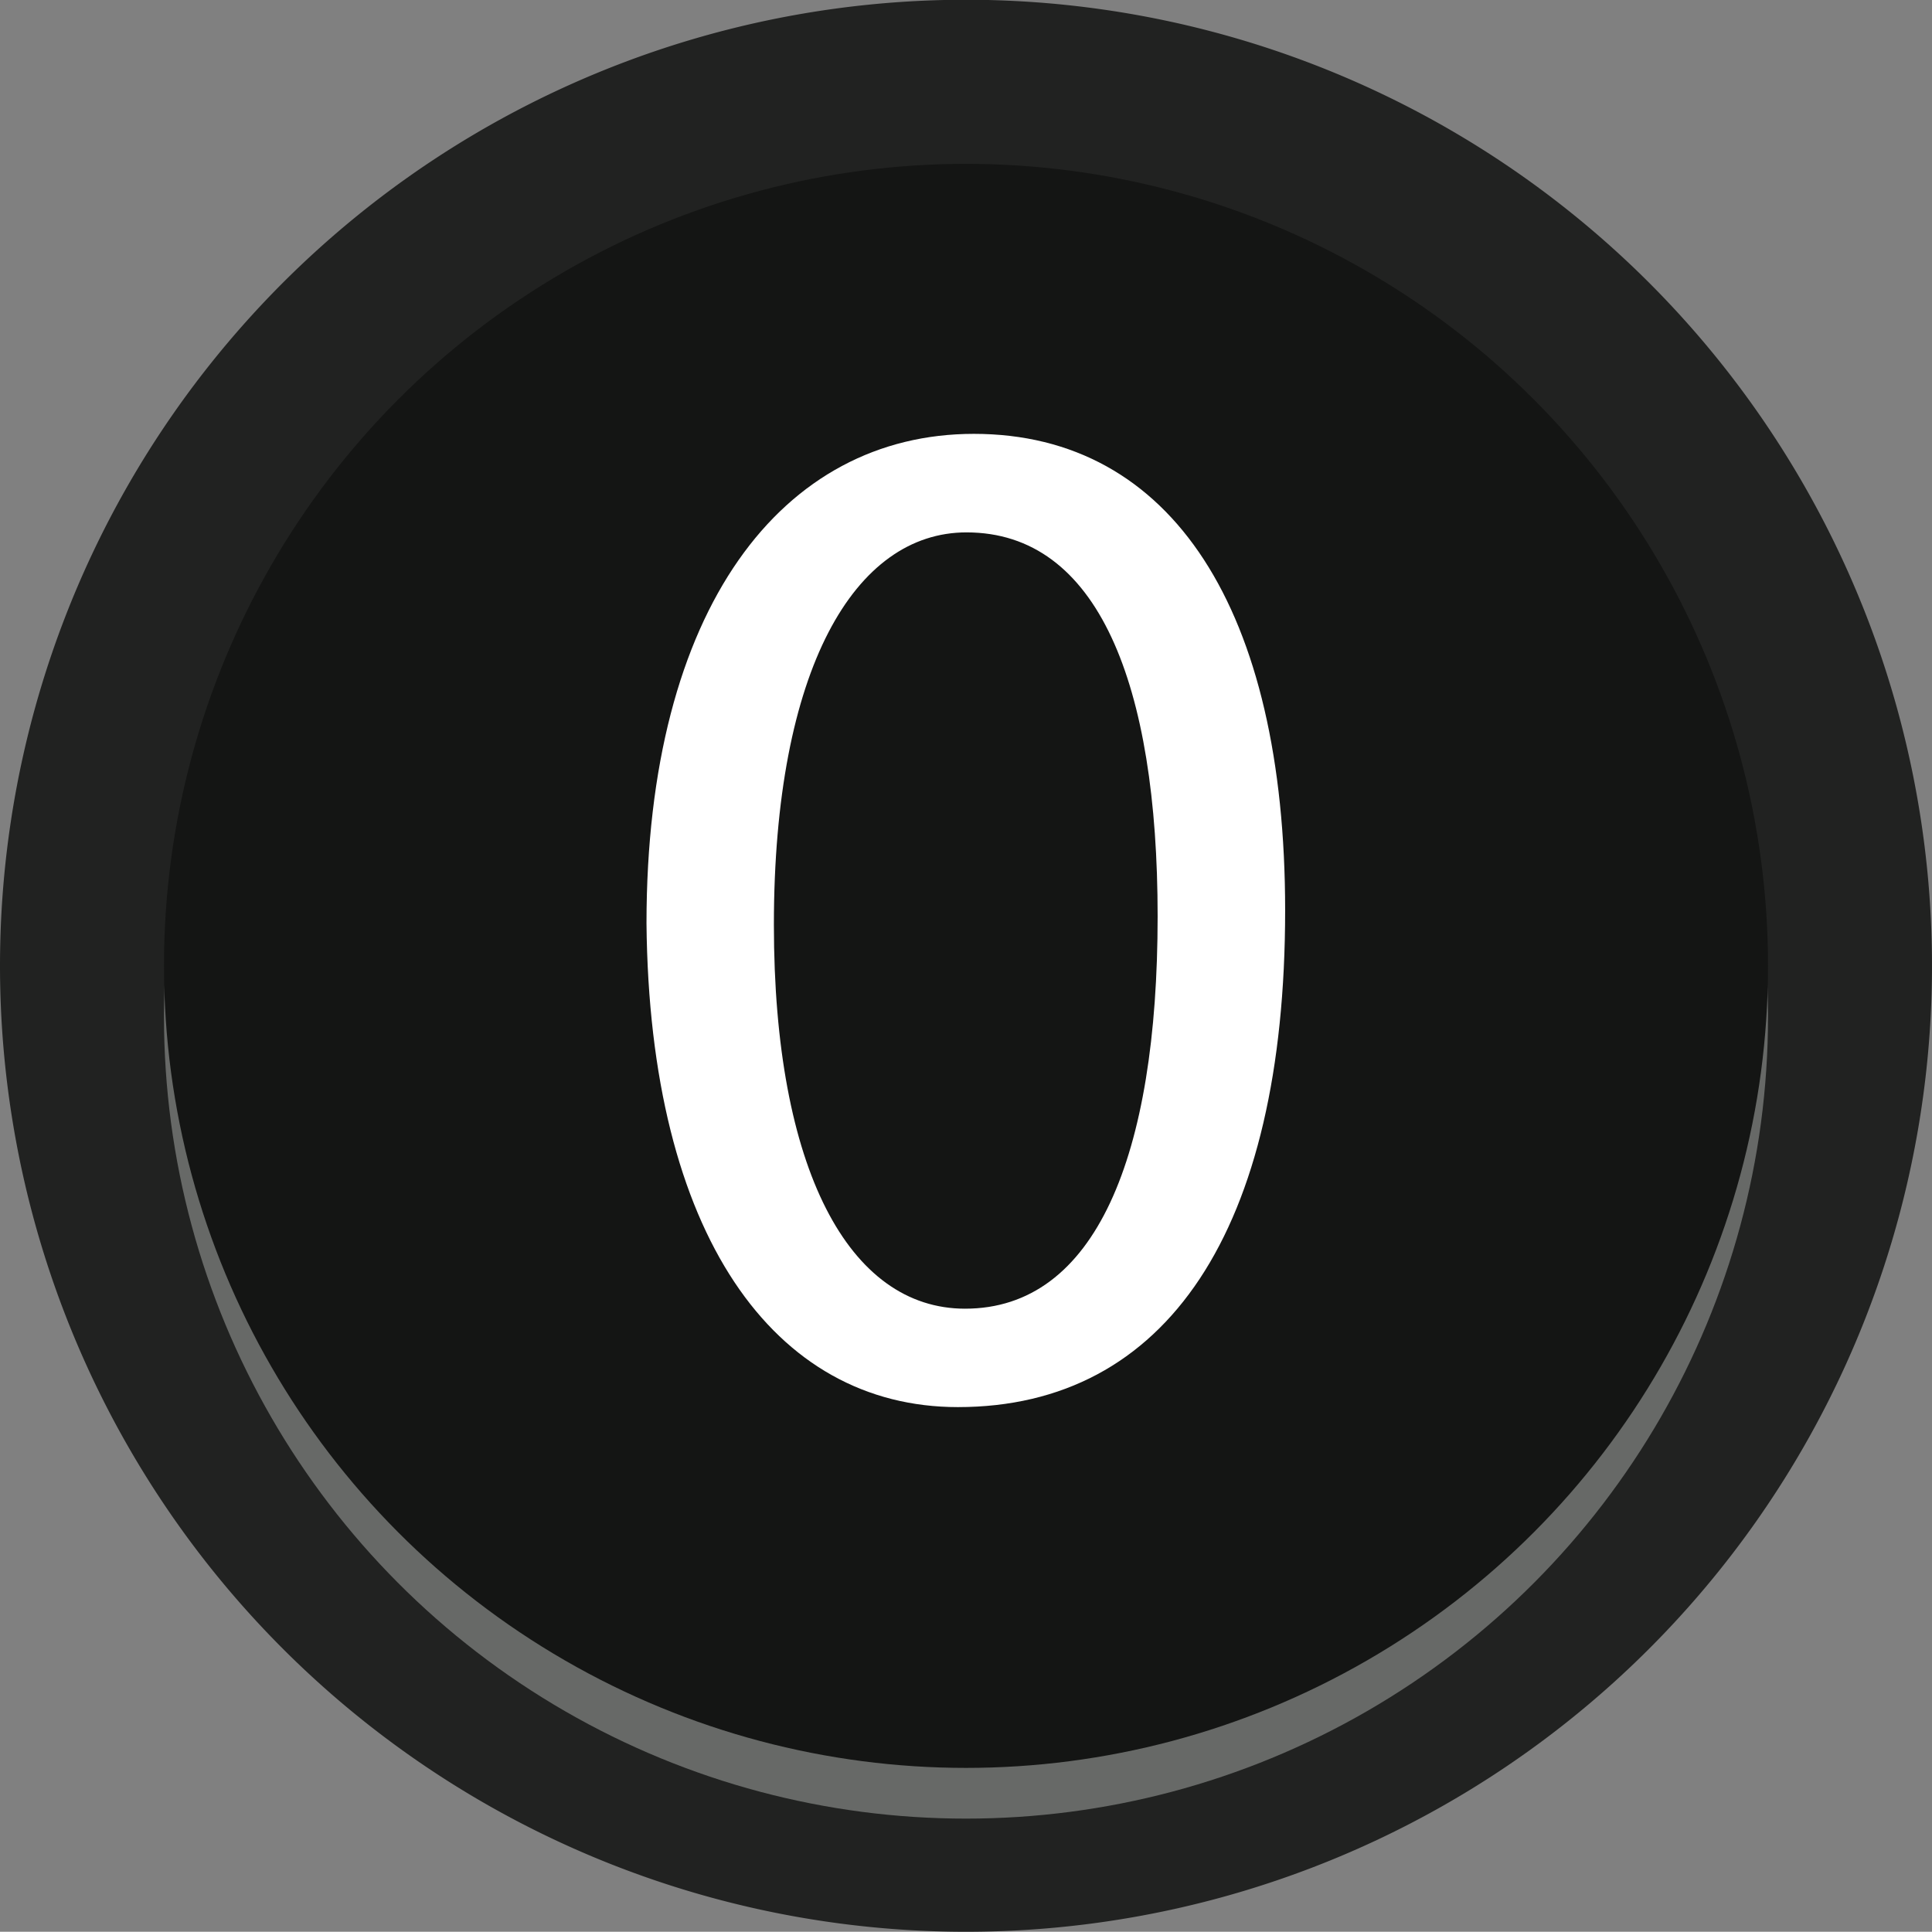<?xml version="1.0" encoding="UTF-8" standalone="no"?>
<svg
   xmlns:dc="http://purl.org/dc/elements/1.1/"
   xmlns:cc="http://creativecommons.org/ns#"
   xmlns:rdf="http://www.w3.org/1999/02/22-rdf-syntax-ns#"
   xmlns:svg="http://www.w3.org/2000/svg"
   xmlns="http://www.w3.org/2000/svg"
   xmlns:sodipodi="http://sodipodi.sourceforge.net/DTD/sodipodi-0.dtd"
   xmlns:inkscape="http://www.inkscape.org/namespaces/inkscape"
   id="svg12484"
   width="16"
   height="15.998"
   viewBox="0 0 16 15.998"
   version="1.1"
   sodipodi:docname="WriteDelButton_1.svg"
   inkscape:version="0.92.3 (2405546, 2018-03-11)">
  <rect x="0" y="0" width="16" height="15.998" fill="#808080" stroke="none"/>
  <defs
     id="defs7197" />
  <sodipodi:namedview
     pagecolor="#ffffff"
     bordercolor="#666666"
     borderopacity="1"
     objecttolerance="10"
     gridtolerance="10"
     guidetolerance="10"
     inkscape:pageopacity="0"
     inkscape:pageshadow="2"
     inkscape:window-width="1314"
     inkscape:window-height="881"
     id="namedview7195"
     showgrid="false"
     inkscape:zoom="14.75189"
     inkscape:cx="-3.0155128"
     inkscape:cy="7.9989746"
     inkscape:window-x="0"
     inkscape:window-y="0"
     inkscape:window-maximized="0"
     inkscape:current-layer="svg12484" />
  <title
     id="title7184">WriteDelButton_1</title>
  <g
     id="layer1">
    <g
       id="g12476">
      <g
         id="g12468">
        <path
           id="path12466"
           d="M0,8A8,8,0,1,1,8.001,15.998,8,8,0,0,1,0,8"
           style="fill: #212221" />
      </g>
      <circle
         id="circle12472"
         cx="8"
         cy="8.419"
         r="6.642"
         style="fill: #676967" />
      <circle
         id="circle12474"
         cx="8"
         cy="7.999"
         r="6.642"
         style="fill: #141514" />
    </g>
  </g>
  <path
     d="m 10.643,7.539 c 0,2.651 -0.983,4.114 -2.71,4.114 -1.523,0 -2.555,-1.428 -2.579,-4.006 0,-2.614 1.127,-4.054 2.711,-4.054 1.643,0 2.578,1.463 2.578,3.945 z M 6.409,7.659 c 0,2.027 0.624,3.179 1.583,3.179 1.079,0 1.595,-1.26 1.595,-3.25 0,-1.919 -0.491,-3.179 -1.583,-3.179 -0.923,0 -1.595,1.127 -1.595,3.25 z"
     style="fill:#ffffff"
     id="path7192"
     inkscape:connector-curvature="0" />
</svg>

